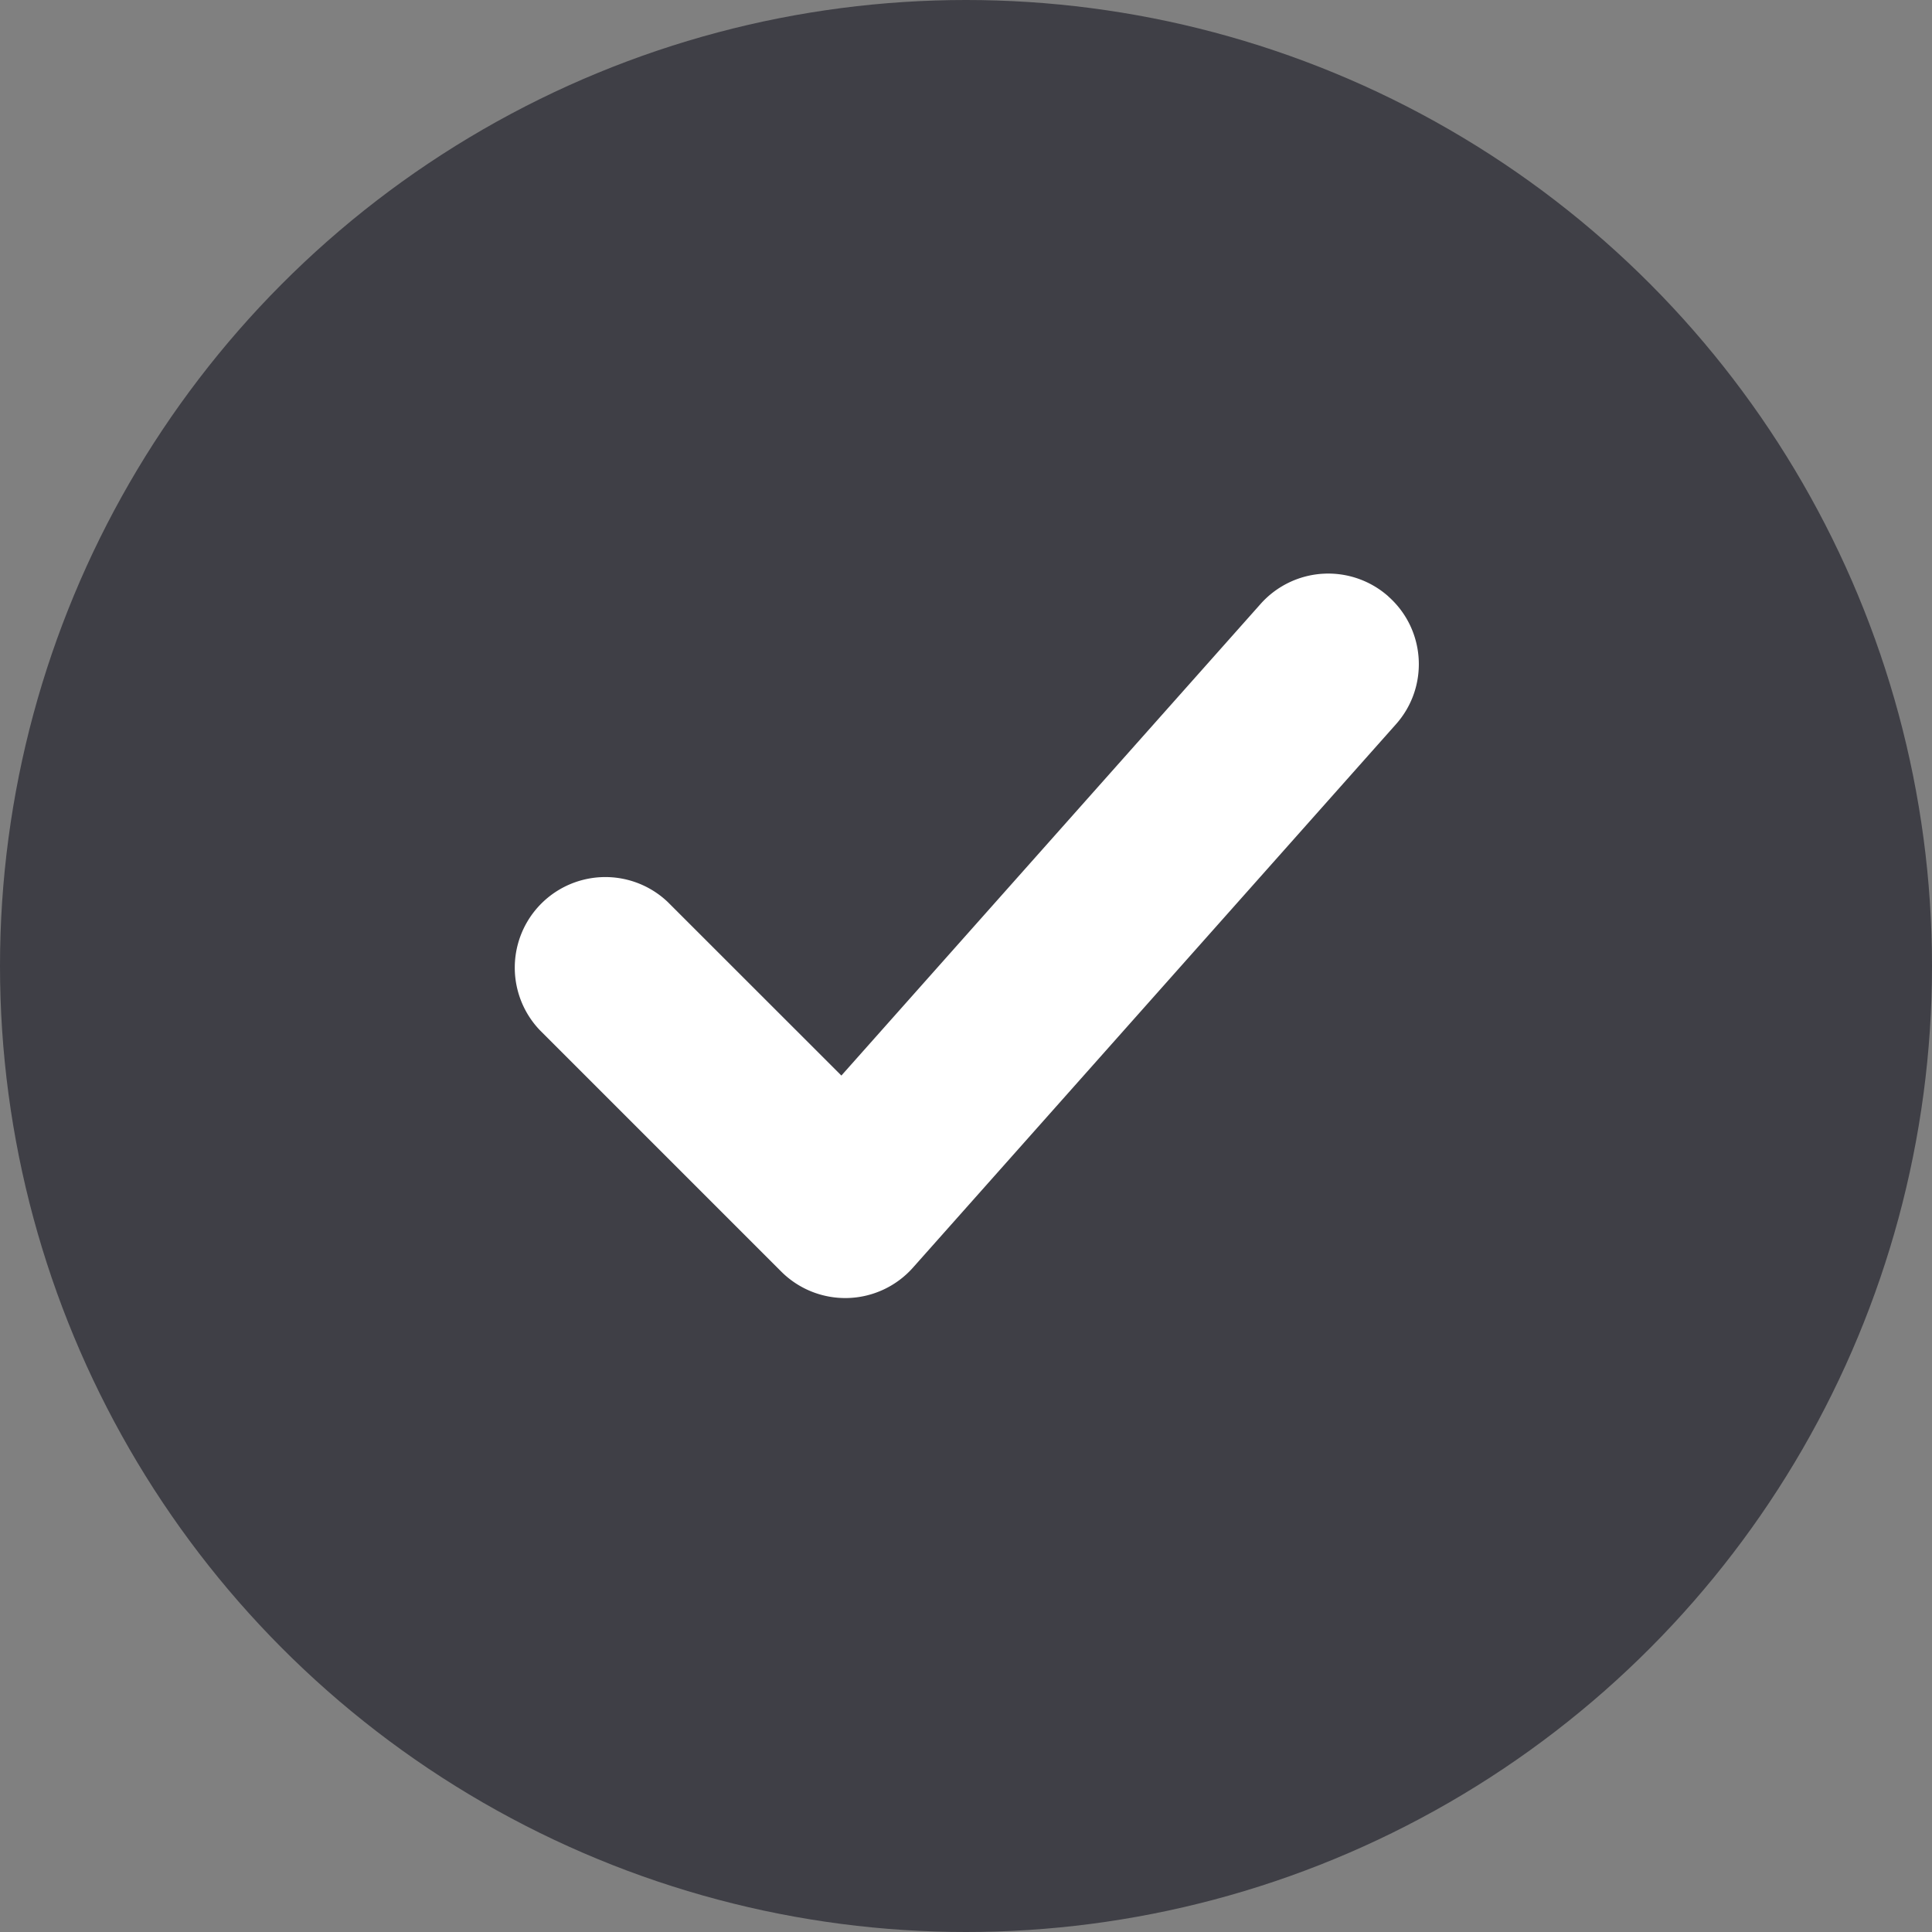 <svg xmlns="http://www.w3.org/2000/svg" width="24" height="24" fill="none" viewBox="0 0 24 24">
  <rect x="0" y="0" width="24" height="24" fill="#808080" stroke="none"/>
  <circle cx="12" cy="12" r="12" fill="#3F3F46" transform="rotate(180 12 12)" />
  <path fill="#fff" fill-rule="evenodd"
    d="M17.247 7.41c.465.412.507 1.123.094 1.587l-6 6.75a1.125 1.125 0 0 1-1.636.049l-3-3a1.125 1.125 0 0 1 1.59-1.591l2.157 2.156 5.207-5.858a1.125 1.125 0 0 1 1.588-.094Z"
    clip-rule="evenodd" />
</svg>